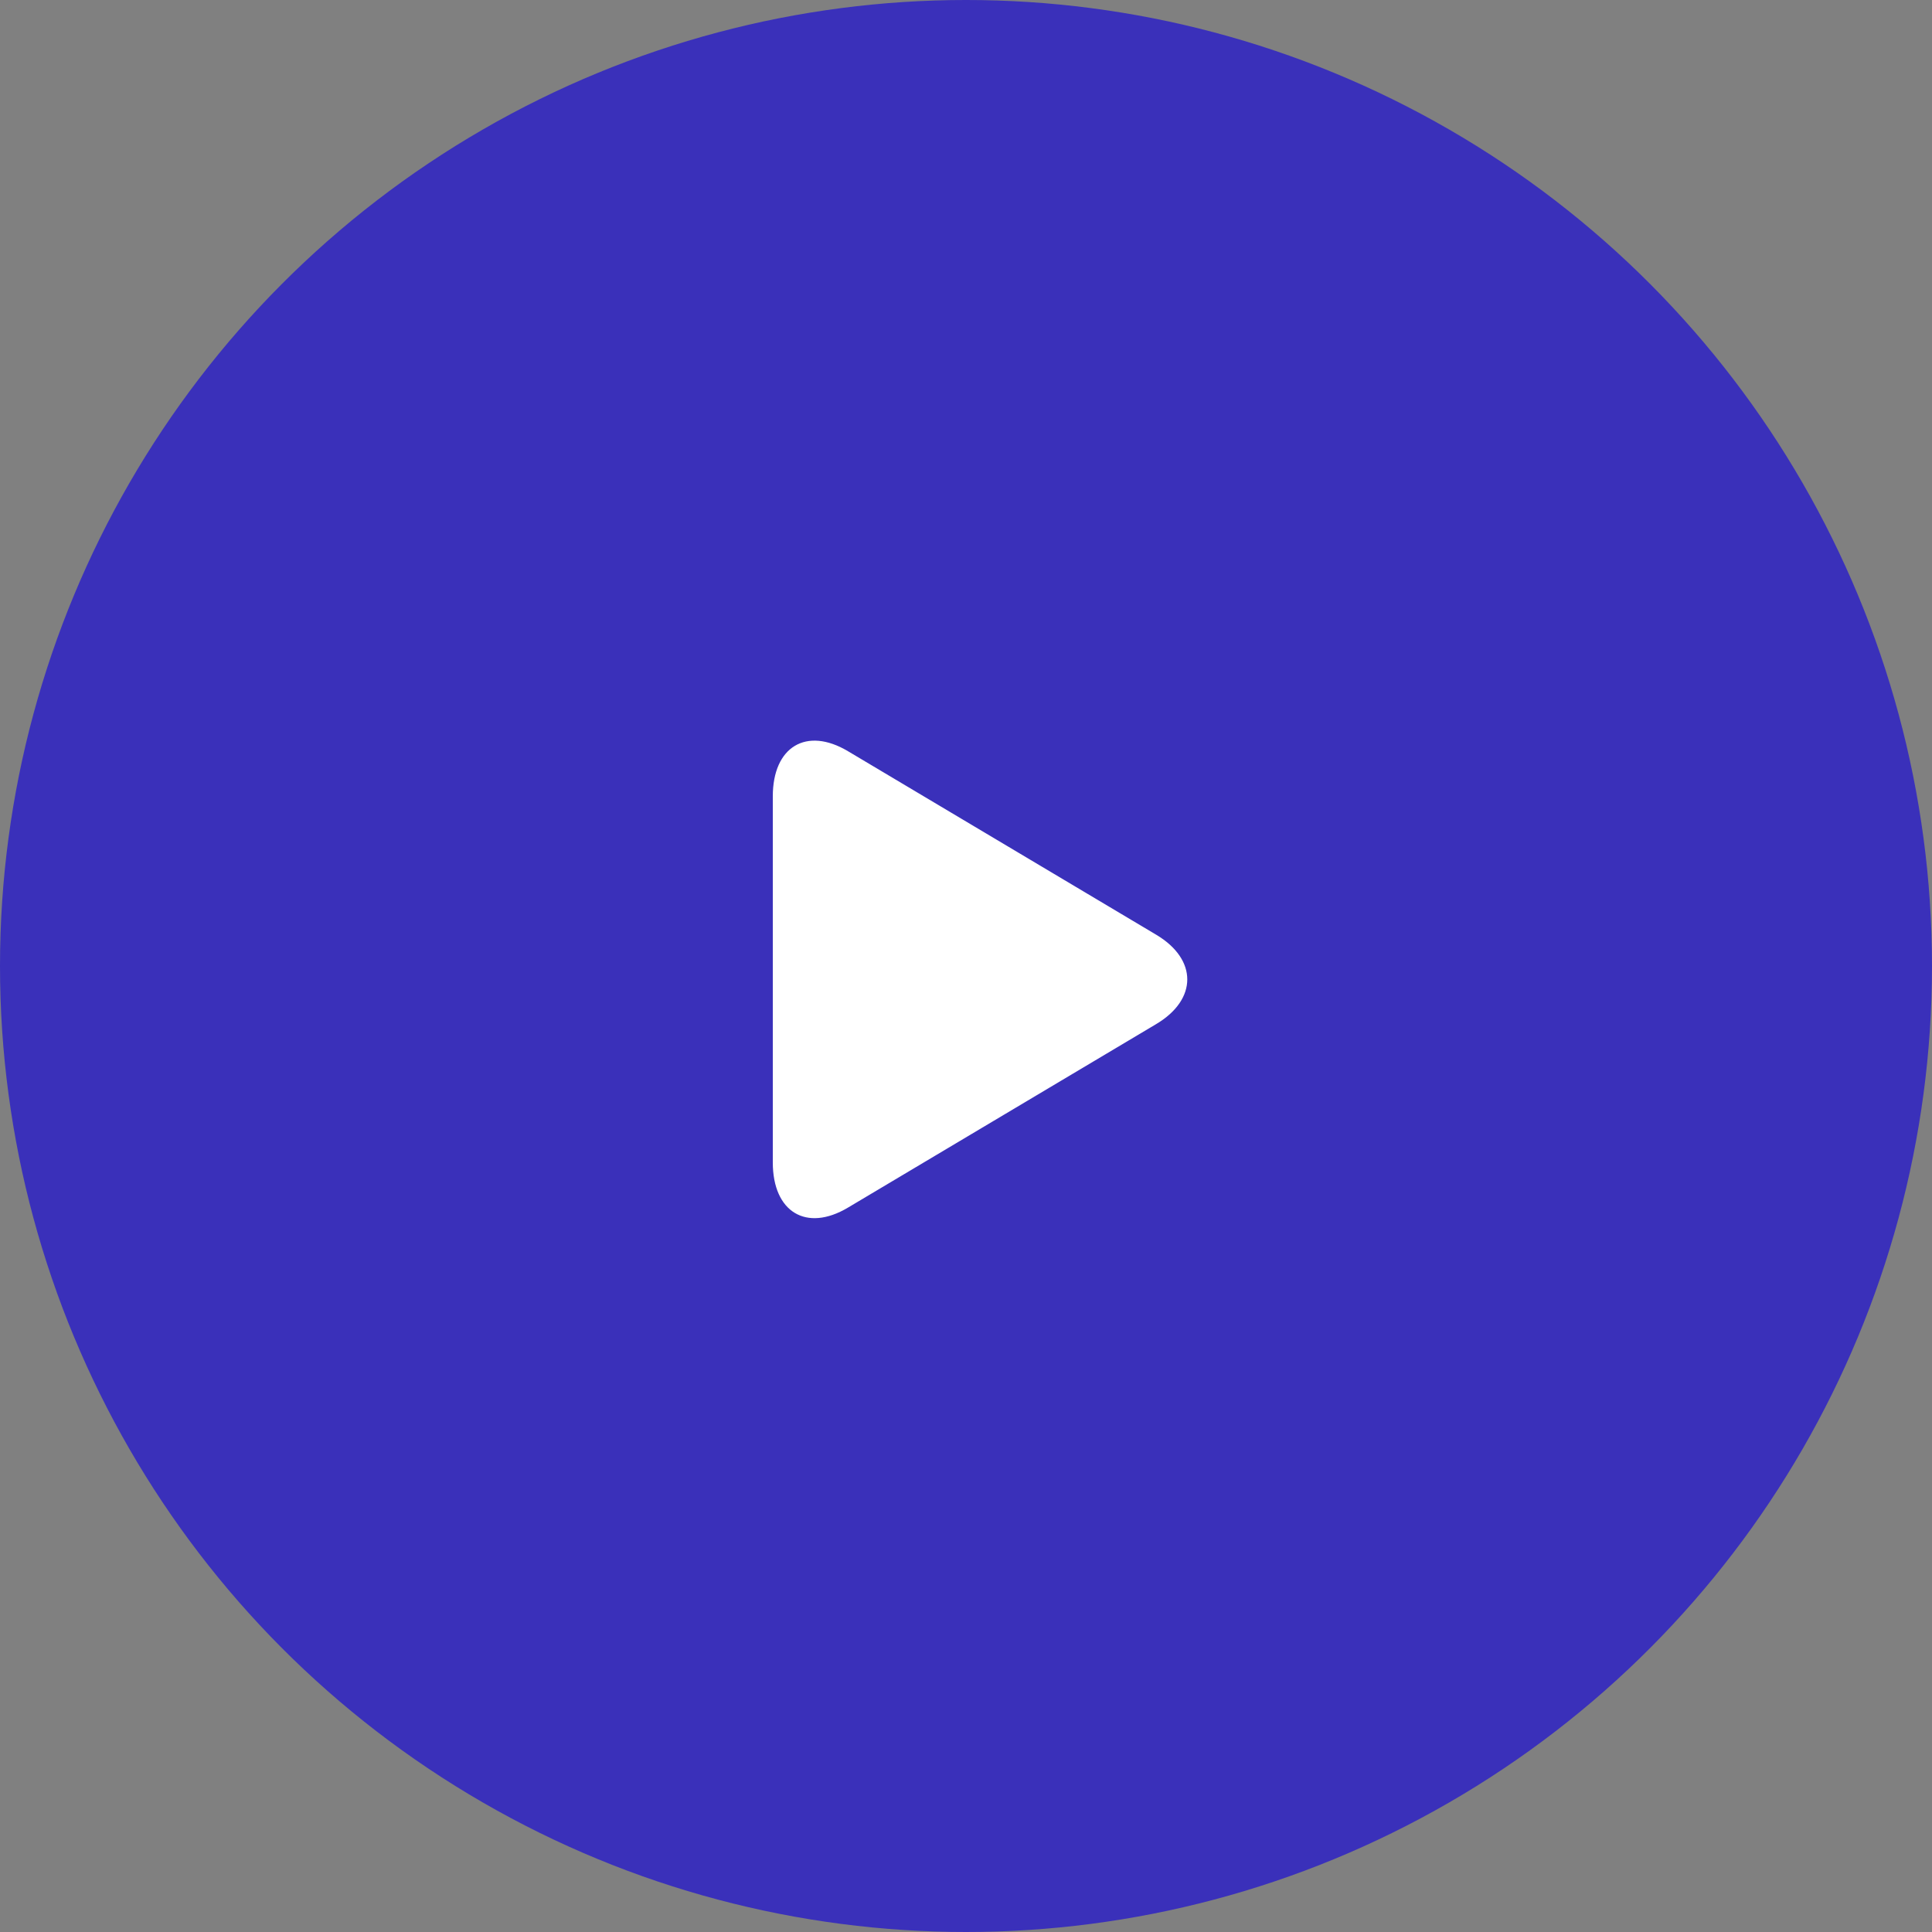 <svg width="40" height="40" viewBox="0 0 40 40" fill="none" xmlns="http://www.w3.org/2000/svg">
<rect x="0" y="0" width="40" height="40" fill="#808080" stroke="none"/>
<circle cx="20" cy="20" r="20" fill="#3A30BA"/>
<path d="M17.555 15.552C16.696 15.041 16 15.46 16 16.487V24.067C16 25.095 16.696 25.514 17.555 25.003L23.937 21.203C24.796 20.692 24.796 19.863 23.937 19.352L17.555 15.552Z" fill="white"/>
</svg>
